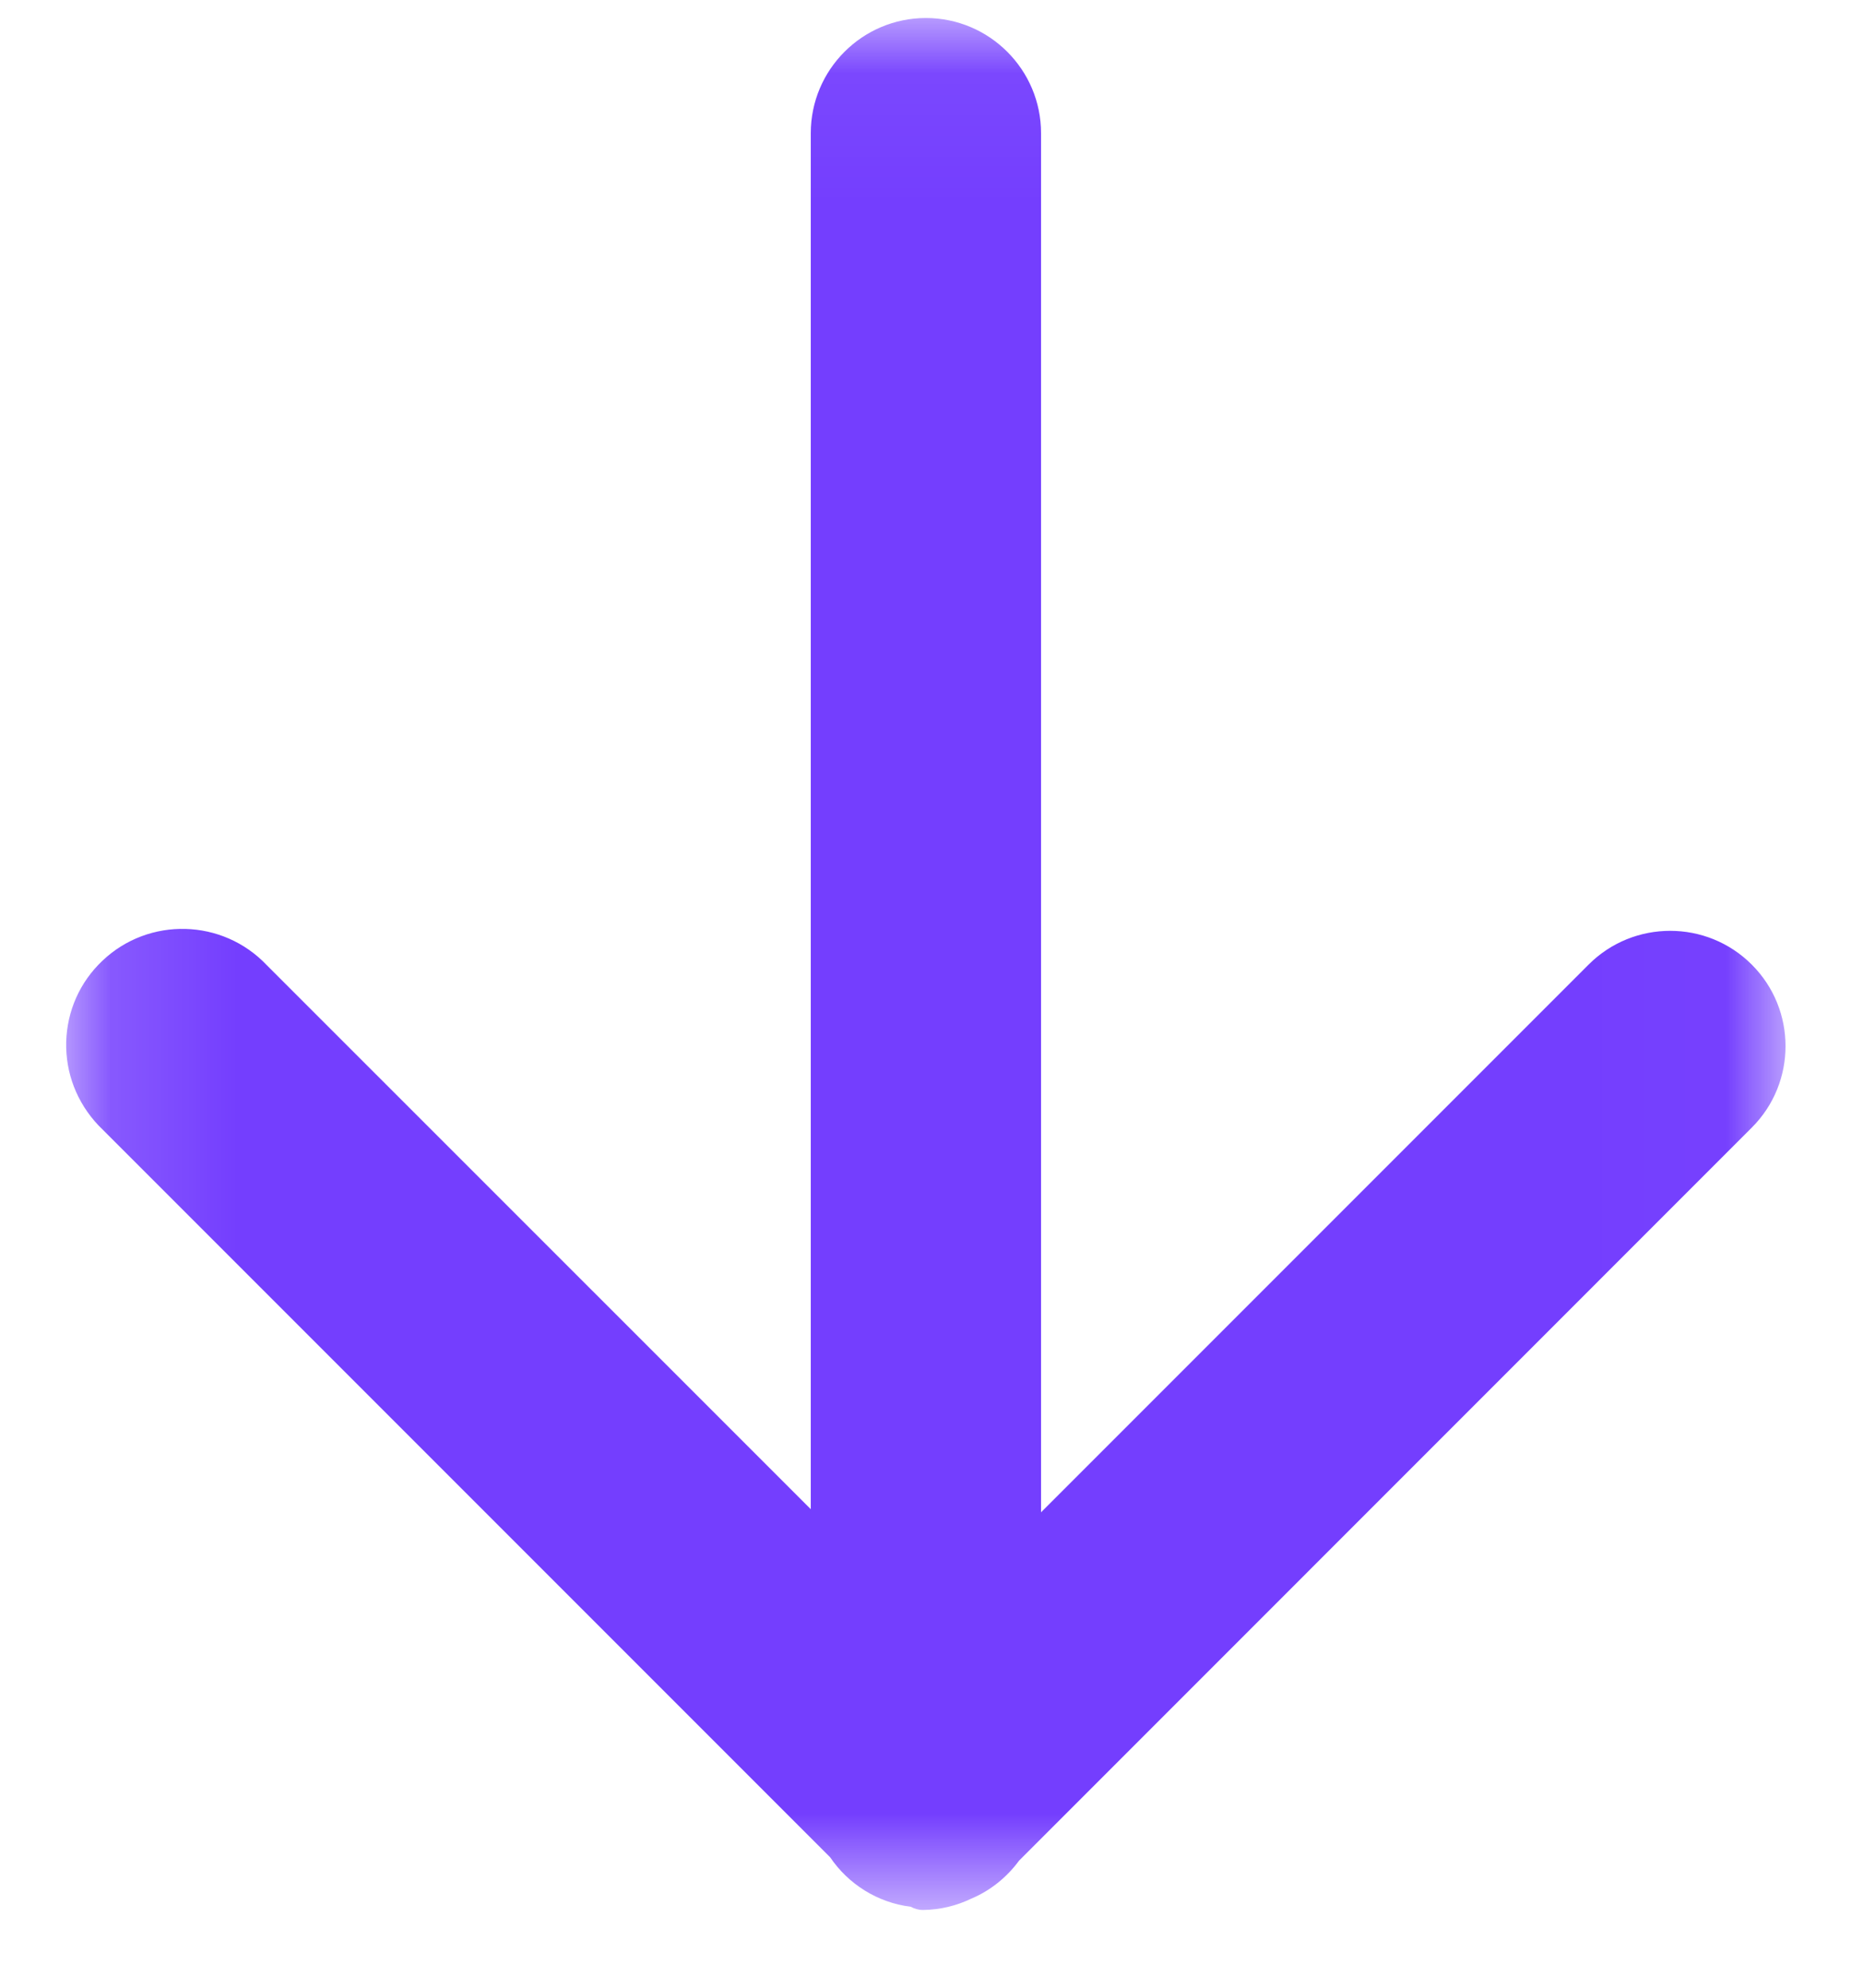 <?xml version="1.0" encoding="UTF-8"?>
<svg width="15px" height="16px" viewBox="0 0 15 16" version="1.1" xmlns="http://www.w3.org/2000/svg" xmlns:xlink="http://www.w3.org/1999/xlink">
    <!-- Generator: Sketch 52 (66869) - http://www.bohemiancoding.com/sketch -->
    <title>分组 3</title>
    <desc>Created with Sketch.</desc>
    <defs>
        <polygon id="path-1" points="1.141 1.051 14.984 1.051 14.984 16.28 1.141 16.28"></polygon>
    </defs>
    <g id="Page-1" stroke="none" stroke-width="1" fill="none" fill-rule="evenodd">
        <g id="-课程表特殊情况-copy" transform="translate(-1225, -166)">
            <g id="分组-16" transform="translate(1214, 156)">
                <g id="分组" transform="translate(10, 9)">
                    <g transform="translate(0.392, 0.094)" id="分组-3">
                        <g>
                            <mask id="mask-2" fill="white">
                                <use xlink:href="#path-1"></use>
                            </mask>
                            <g id="Clip-2"></g>
                            <path d="M1.433,8.639 C1.251,8.811 1.148,9.043 1.141,9.293 C1.135,9.542 1.226,9.78 1.401,9.965 L7.292,15.856 C7.438,16.071 7.672,16.221 7.941,16.254 C7.97,16.27 8.003,16.28 8.039,16.28 C8.04,16.28 8.041,16.28 8.042,16.28 C8.179,16.278 8.31,16.246 8.43,16.188 C8.584,16.123 8.715,16.016 8.813,15.883 L14.712,9.983 C15.075,9.621 15.075,9.032 14.712,8.67 C14.35,8.308 13.761,8.308 13.399,8.67 L8.99,13.079 L8.99,1.978 C8.99,1.467 8.574,1.051 8.063,1.051 C7.551,1.051 7.136,1.467 7.136,1.978 L7.136,13.054 L2.755,8.674 C2.4,8.3 1.807,8.284 1.433,8.639" id="Fill-1" fill="#743efe" mask="url(#mask-2)"></path>
                        </g>
                    </g>
                </g>
            </g>
        </g>
    </g>
</svg>